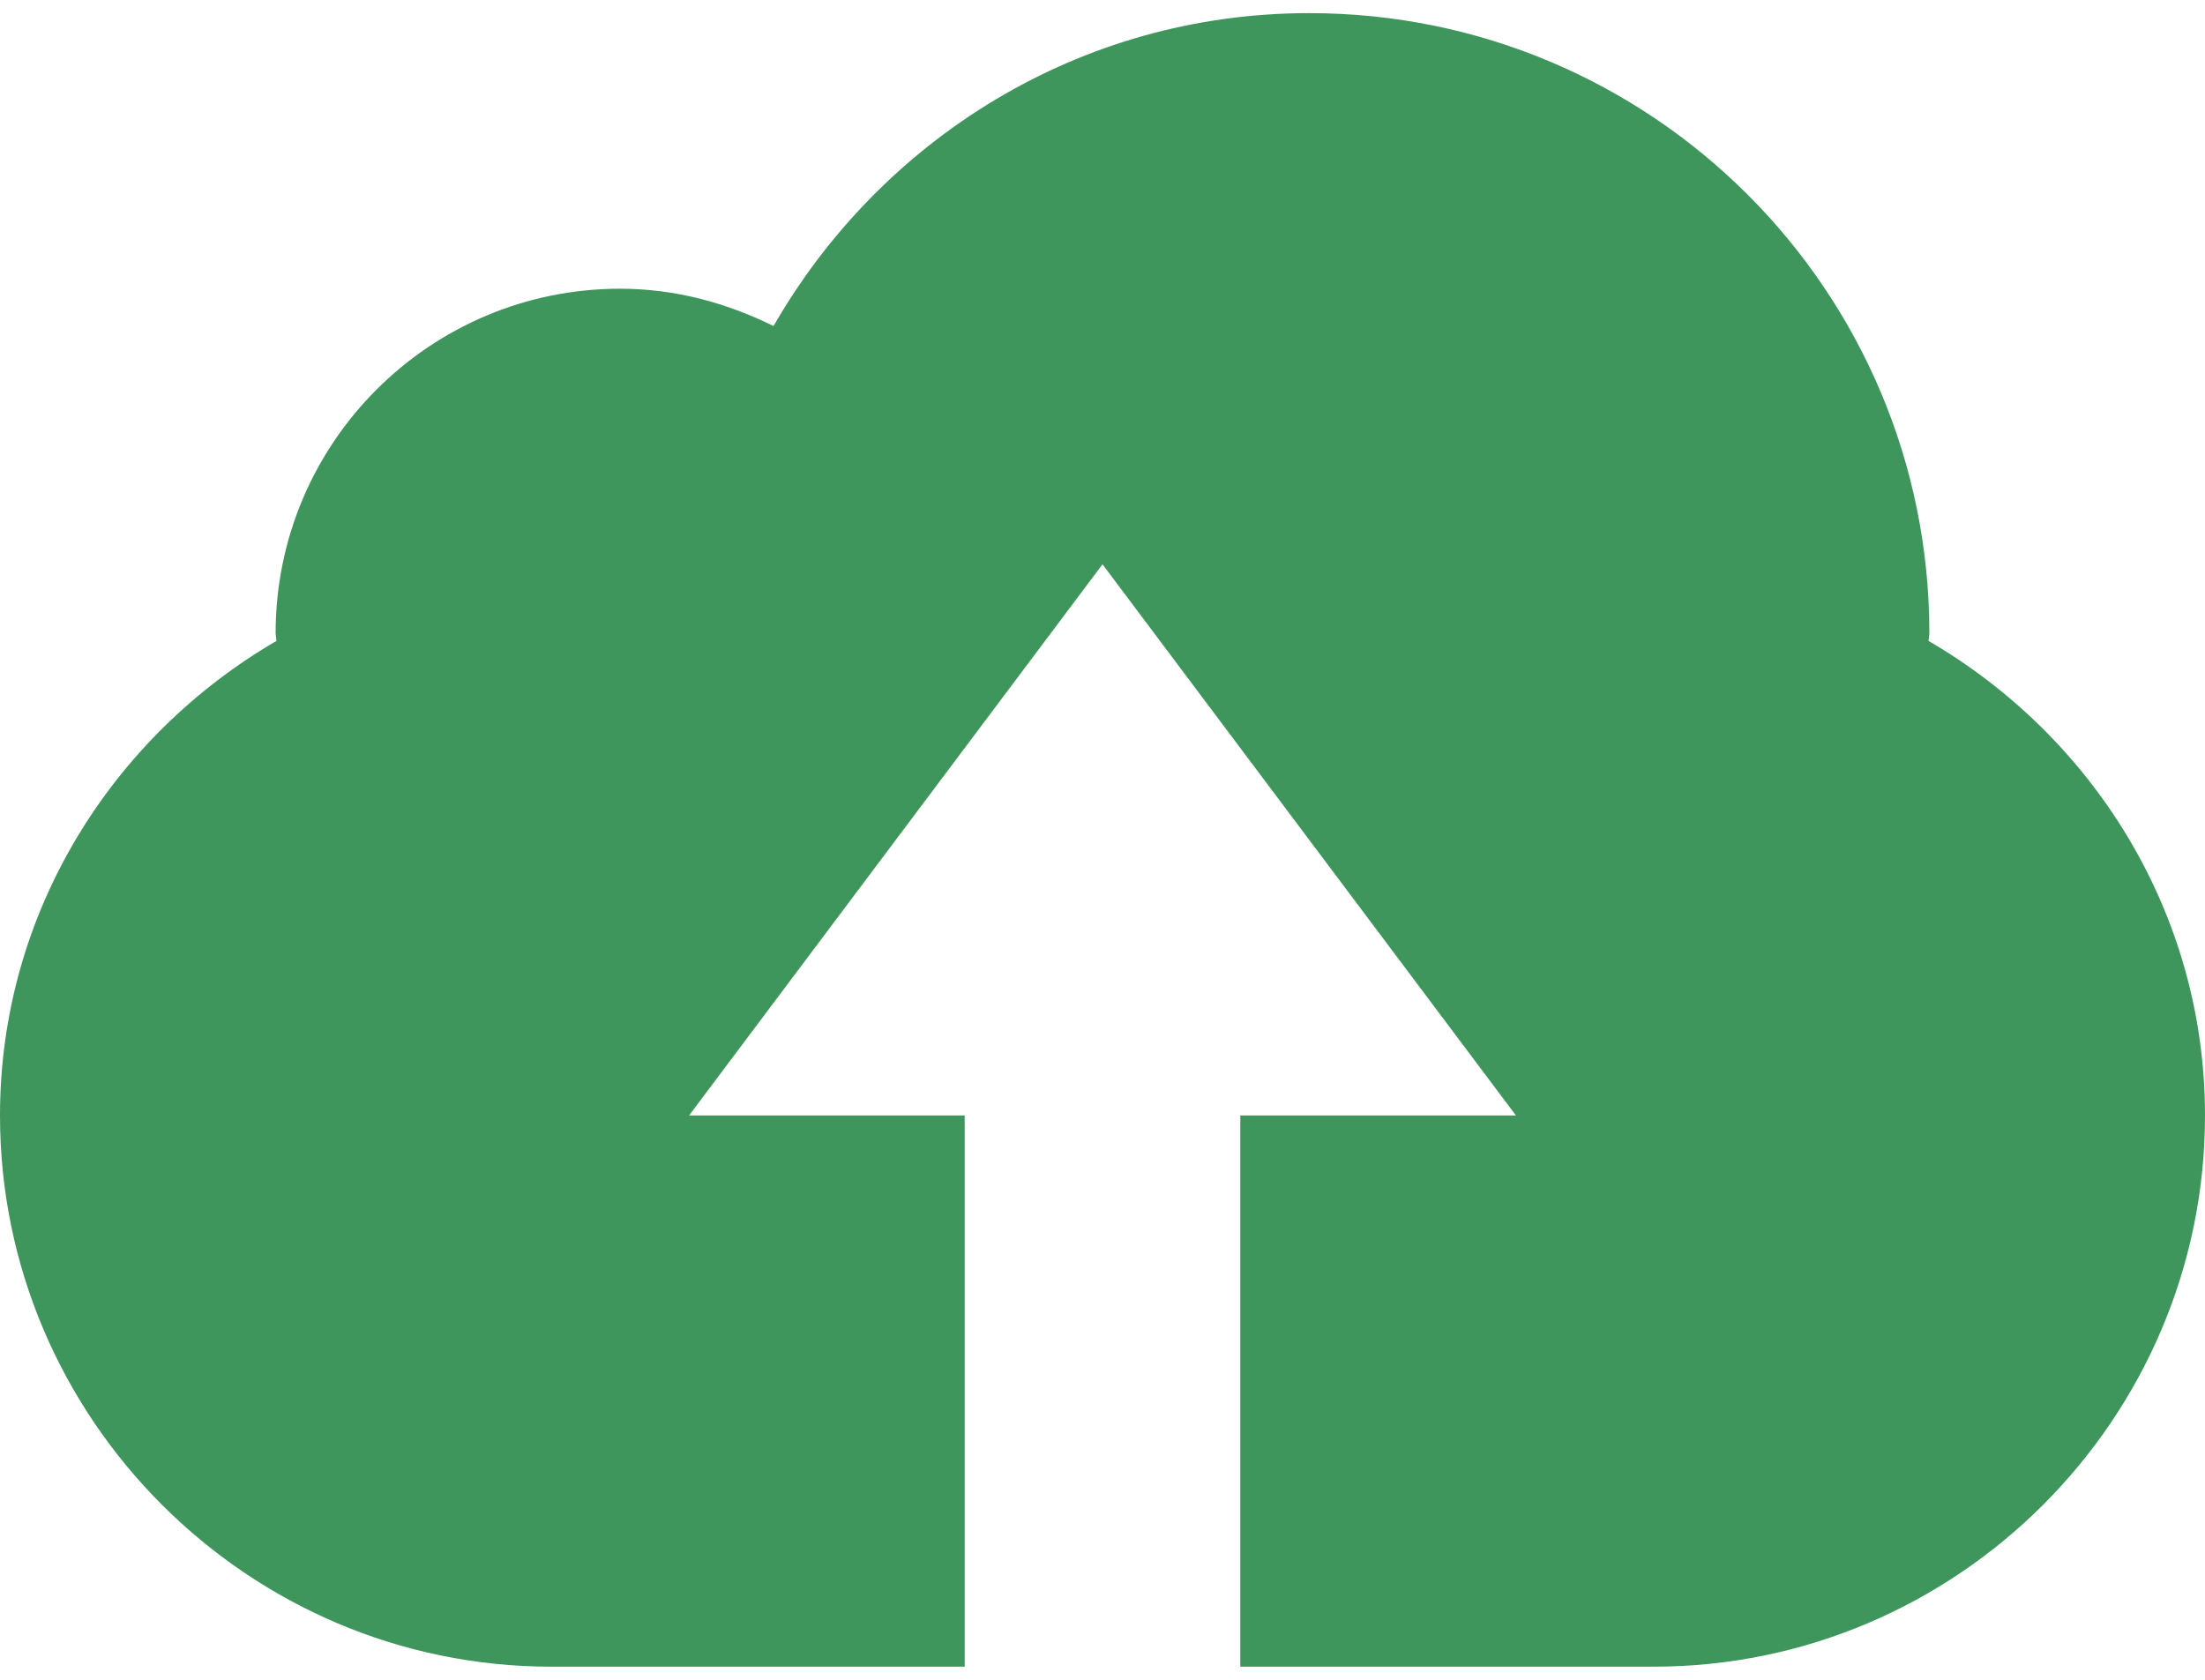 <svg width="126" height="96" viewBox="0 0 126 96" fill="none" xmlns="http://www.w3.org/2000/svg">
<path d="M110.203 36.629L110.25 36.188C110.25 16.618 94.389 0.75 74.812 0.75C61.66 0.75 50.313 7.995 44.202 18.634C41.541 17.319 38.604 16.5 35.438 16.5C24.562 16.5 15.75 25.312 15.75 36.188L15.796 36.629C6.411 42.093 0 52.158 0 63.75C0 81.083 14.183 95.25 31.5 95.25H55.125V63.75H39.375L63 32.25L86.625 63.75H70.875V95.25H94.5C111.833 95.25 126 81.083 126 63.75C126 52.158 119.589 42.093 110.203 36.629Z" fill="#3E965C"/>
</svg>

